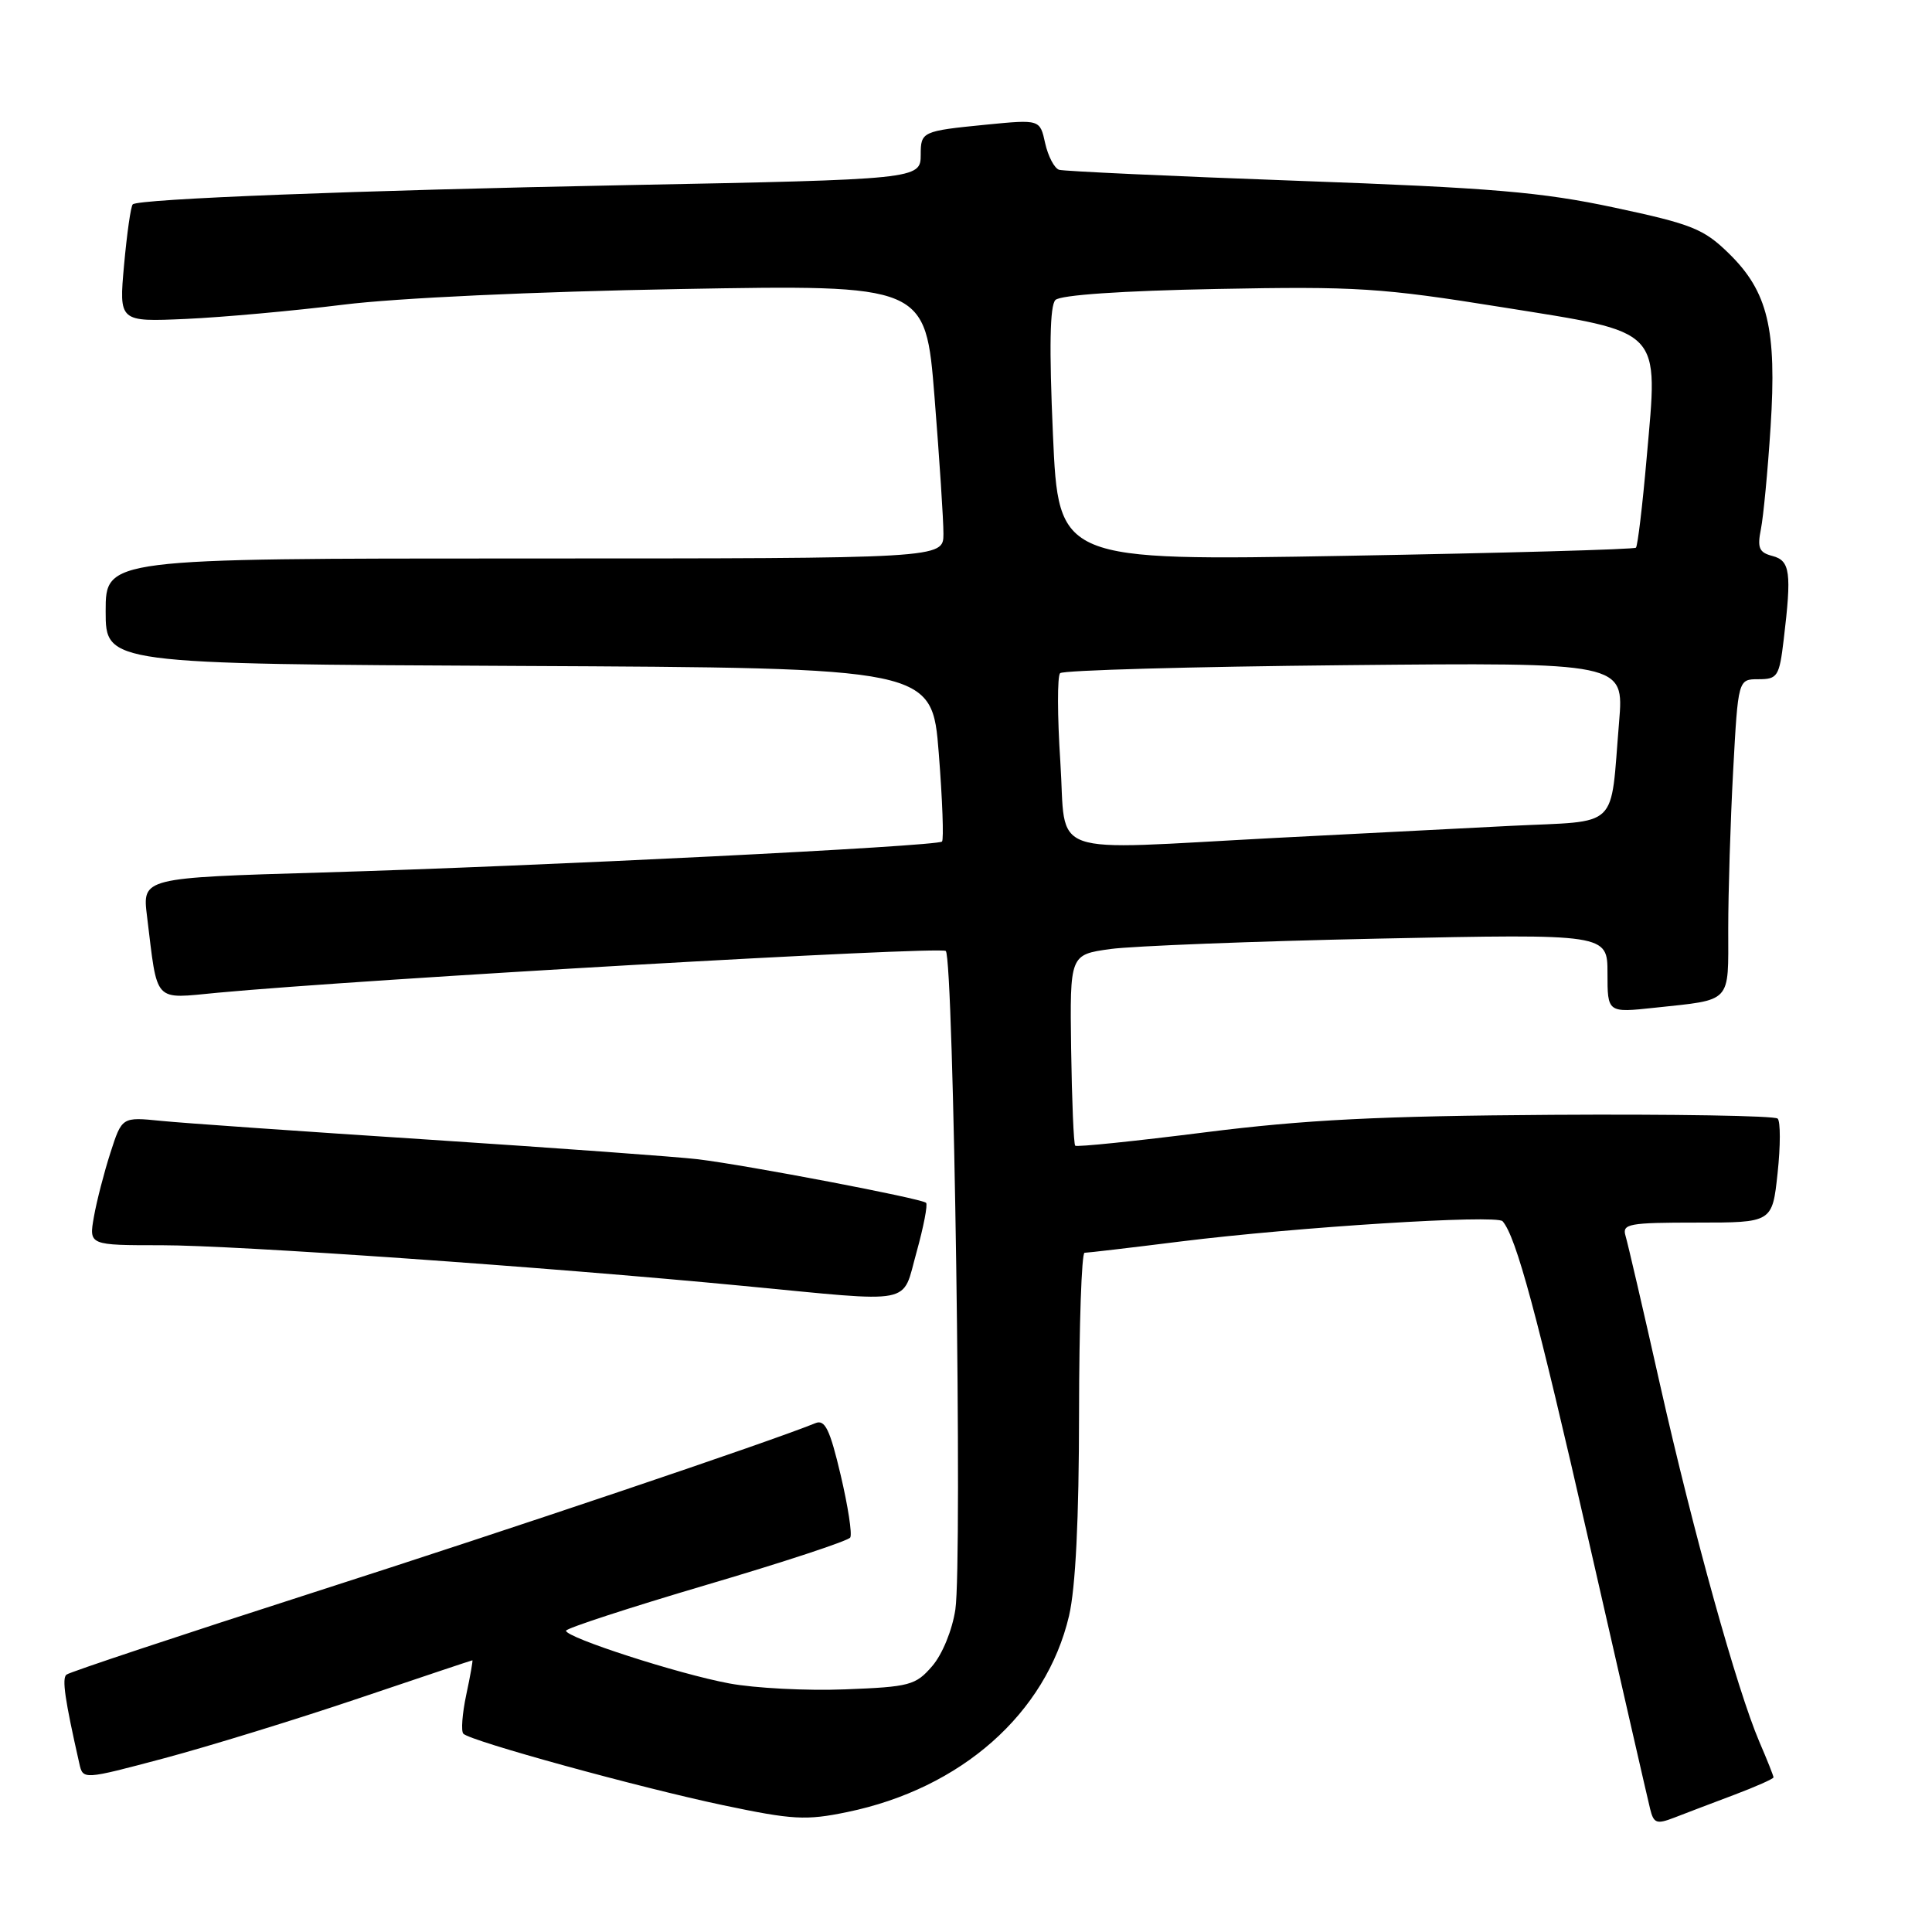 <?xml version="1.0" encoding="UTF-8" standalone="no"?>
<!DOCTYPE svg PUBLIC "-//W3C//DTD SVG 1.1//EN" "http://www.w3.org/Graphics/SVG/1.1/DTD/svg11.dtd" >
<svg xmlns="http://www.w3.org/2000/svg" xmlns:xlink="http://www.w3.org/1999/xlink" version="1.1" viewBox="0 0 256 256">
 <g >
 <path fill="currentColor"
d=" M 229.75 237.84 C 232.64 236.75 235.00 235.70 235.00 235.51 C 235.00 235.32 234.16 233.20 233.12 230.79 C 230.17 223.89 224.39 203.12 219.97 183.50 C 217.75 173.60 215.68 164.71 215.39 163.75 C 214.92 162.16 215.81 162.00 224.85 162.00 C 234.84 162.00 234.84 162.00 235.54 155.45 C 235.93 151.85 235.93 148.60 235.55 148.22 C 235.17 147.84 221.73 147.62 205.68 147.72 C 182.74 147.87 172.90 148.37 159.67 150.04 C 150.41 151.21 142.67 152.01 142.47 151.81 C 142.27 151.61 142.03 145.83 141.93 138.97 C 141.76 126.50 141.76 126.50 147.13 125.75 C 150.08 125.35 166.11 124.72 182.75 124.37 C 213.00 123.74 213.00 123.74 213.00 128.97 C 213.00 134.20 213.00 134.20 219.25 133.53 C 229.59 132.42 229.00 133.05 229.00 123.09 C 229.00 118.26 229.29 108.84 229.65 102.16 C 230.31 90.00 230.31 90.00 233.01 90.00 C 235.53 90.00 235.77 89.64 236.35 84.75 C 237.42 75.84 237.21 74.29 234.86 73.67 C 233.09 73.21 232.83 72.61 233.33 70.11 C 233.66 68.45 234.24 62.37 234.61 56.60 C 235.45 43.59 234.26 38.64 229.08 33.58 C 225.75 30.32 224.19 29.70 213.93 27.51 C 204.29 25.45 197.73 24.89 172.00 23.96 C 155.22 23.35 140.98 22.69 140.34 22.50 C 139.71 22.30 138.88 20.71 138.49 18.98 C 137.80 15.82 137.80 15.82 130.65 16.52 C 122.17 17.36 122.00 17.44 122.00 20.51 C 122.00 23.74 121.64 23.78 83.00 24.53 C 47.48 25.22 18.31 26.35 17.59 27.08 C 17.33 27.33 16.82 30.94 16.44 35.10 C 15.76 42.65 15.76 42.65 24.63 42.26 C 29.51 42.04 38.90 41.19 45.50 40.37 C 52.56 39.49 70.90 38.64 90.07 38.30 C 122.64 37.72 122.64 37.72 123.83 52.61 C 124.48 60.80 125.02 68.96 125.01 70.75 C 125.00 74.00 125.00 74.00 69.50 74.00 C 14.00 74.00 14.00 74.00 14.00 80.99 C 14.00 87.98 14.00 87.98 68.75 88.24 C 123.50 88.50 123.50 88.50 124.39 99.78 C 124.88 105.98 125.07 111.26 124.82 111.51 C 124.19 112.14 71.66 114.76 42.68 115.61 C 18.85 116.31 18.85 116.31 19.48 121.40 C 20.92 133.11 20.21 132.35 28.86 131.54 C 48.14 129.74 124.59 125.35 125.32 126.01 C 126.37 126.95 127.54 206.95 126.59 213.27 C 126.18 215.99 124.87 219.21 123.52 220.77 C 121.33 223.31 120.55 223.52 111.96 223.85 C 106.89 224.05 99.98 223.69 96.62 223.06 C 89.89 221.81 75.00 216.99 75.00 216.08 C 75.01 215.76 83.37 213.03 93.59 210.01 C 103.81 207.00 112.39 204.17 112.66 203.73 C 112.94 203.30 112.36 199.56 111.39 195.44 C 109.97 189.41 109.31 188.06 108.06 188.57 C 101.92 191.07 68.27 202.42 41.50 211.02 C 23.90 216.68 9.19 221.57 8.80 221.90 C 8.19 222.42 8.59 225.19 10.51 233.67 C 11.00 235.84 11.00 235.84 21.75 232.98 C 27.66 231.40 39.23 227.84 47.46 225.06 C 55.69 222.28 62.50 220.00 62.59 220.00 C 62.68 220.00 62.32 222.06 61.78 224.57 C 61.25 227.08 61.07 229.41 61.40 229.73 C 62.38 230.72 84.80 236.88 95.82 239.20 C 105.04 241.14 106.79 241.24 112.25 240.11 C 127.37 236.99 138.60 227.06 141.65 214.12 C 142.52 210.40 142.97 201.32 142.98 187.25 C 142.99 175.56 143.32 166.00 143.71 166.00 C 144.10 166.00 149.83 165.33 156.46 164.50 C 171.84 162.59 198.32 160.92 199.10 161.82 C 200.90 163.87 203.66 174.10 210.51 204.15 C 214.69 222.49 218.35 238.49 218.65 239.69 C 219.12 241.61 219.51 241.75 221.84 240.85 C 223.30 240.28 226.86 238.93 229.75 237.84 Z  M 121.45 165.91 C 122.38 162.56 122.95 159.62 122.71 159.38 C 122.14 158.81 99.07 154.41 92.50 153.61 C 89.75 153.28 73.78 152.12 57.00 151.02 C 40.23 149.93 24.17 148.81 21.33 148.52 C 16.16 148.00 16.16 148.00 14.63 152.75 C 13.79 155.36 12.80 159.19 12.44 161.25 C 11.78 165.00 11.78 165.00 21.45 165.00 C 31.17 165.00 72.38 167.88 98.50 170.39 C 121.58 172.60 119.45 173.02 121.45 165.91 Z  M 140.50 100.95 C 140.10 94.87 140.09 89.58 140.47 89.20 C 140.85 88.81 157.82 88.34 178.18 88.14 C 215.19 87.78 215.19 87.78 214.54 95.64 C 213.33 110.13 214.80 108.71 200.19 109.43 C 193.21 109.78 179.16 110.50 168.97 111.03 C 138.10 112.65 141.34 113.79 140.50 100.95 Z  M 139.52 57.57 C 139.01 46.05 139.11 40.49 139.85 39.75 C 140.51 39.09 148.64 38.53 161.21 38.29 C 179.73 37.93 183.03 38.14 198.99 40.70 C 220.54 44.15 219.72 43.30 218.19 60.68 C 217.64 66.99 217.00 72.34 216.77 72.57 C 216.54 72.80 199.23 73.28 178.30 73.65 C 140.26 74.32 140.26 74.32 139.52 57.57 Z "/>
</g>
</svg>